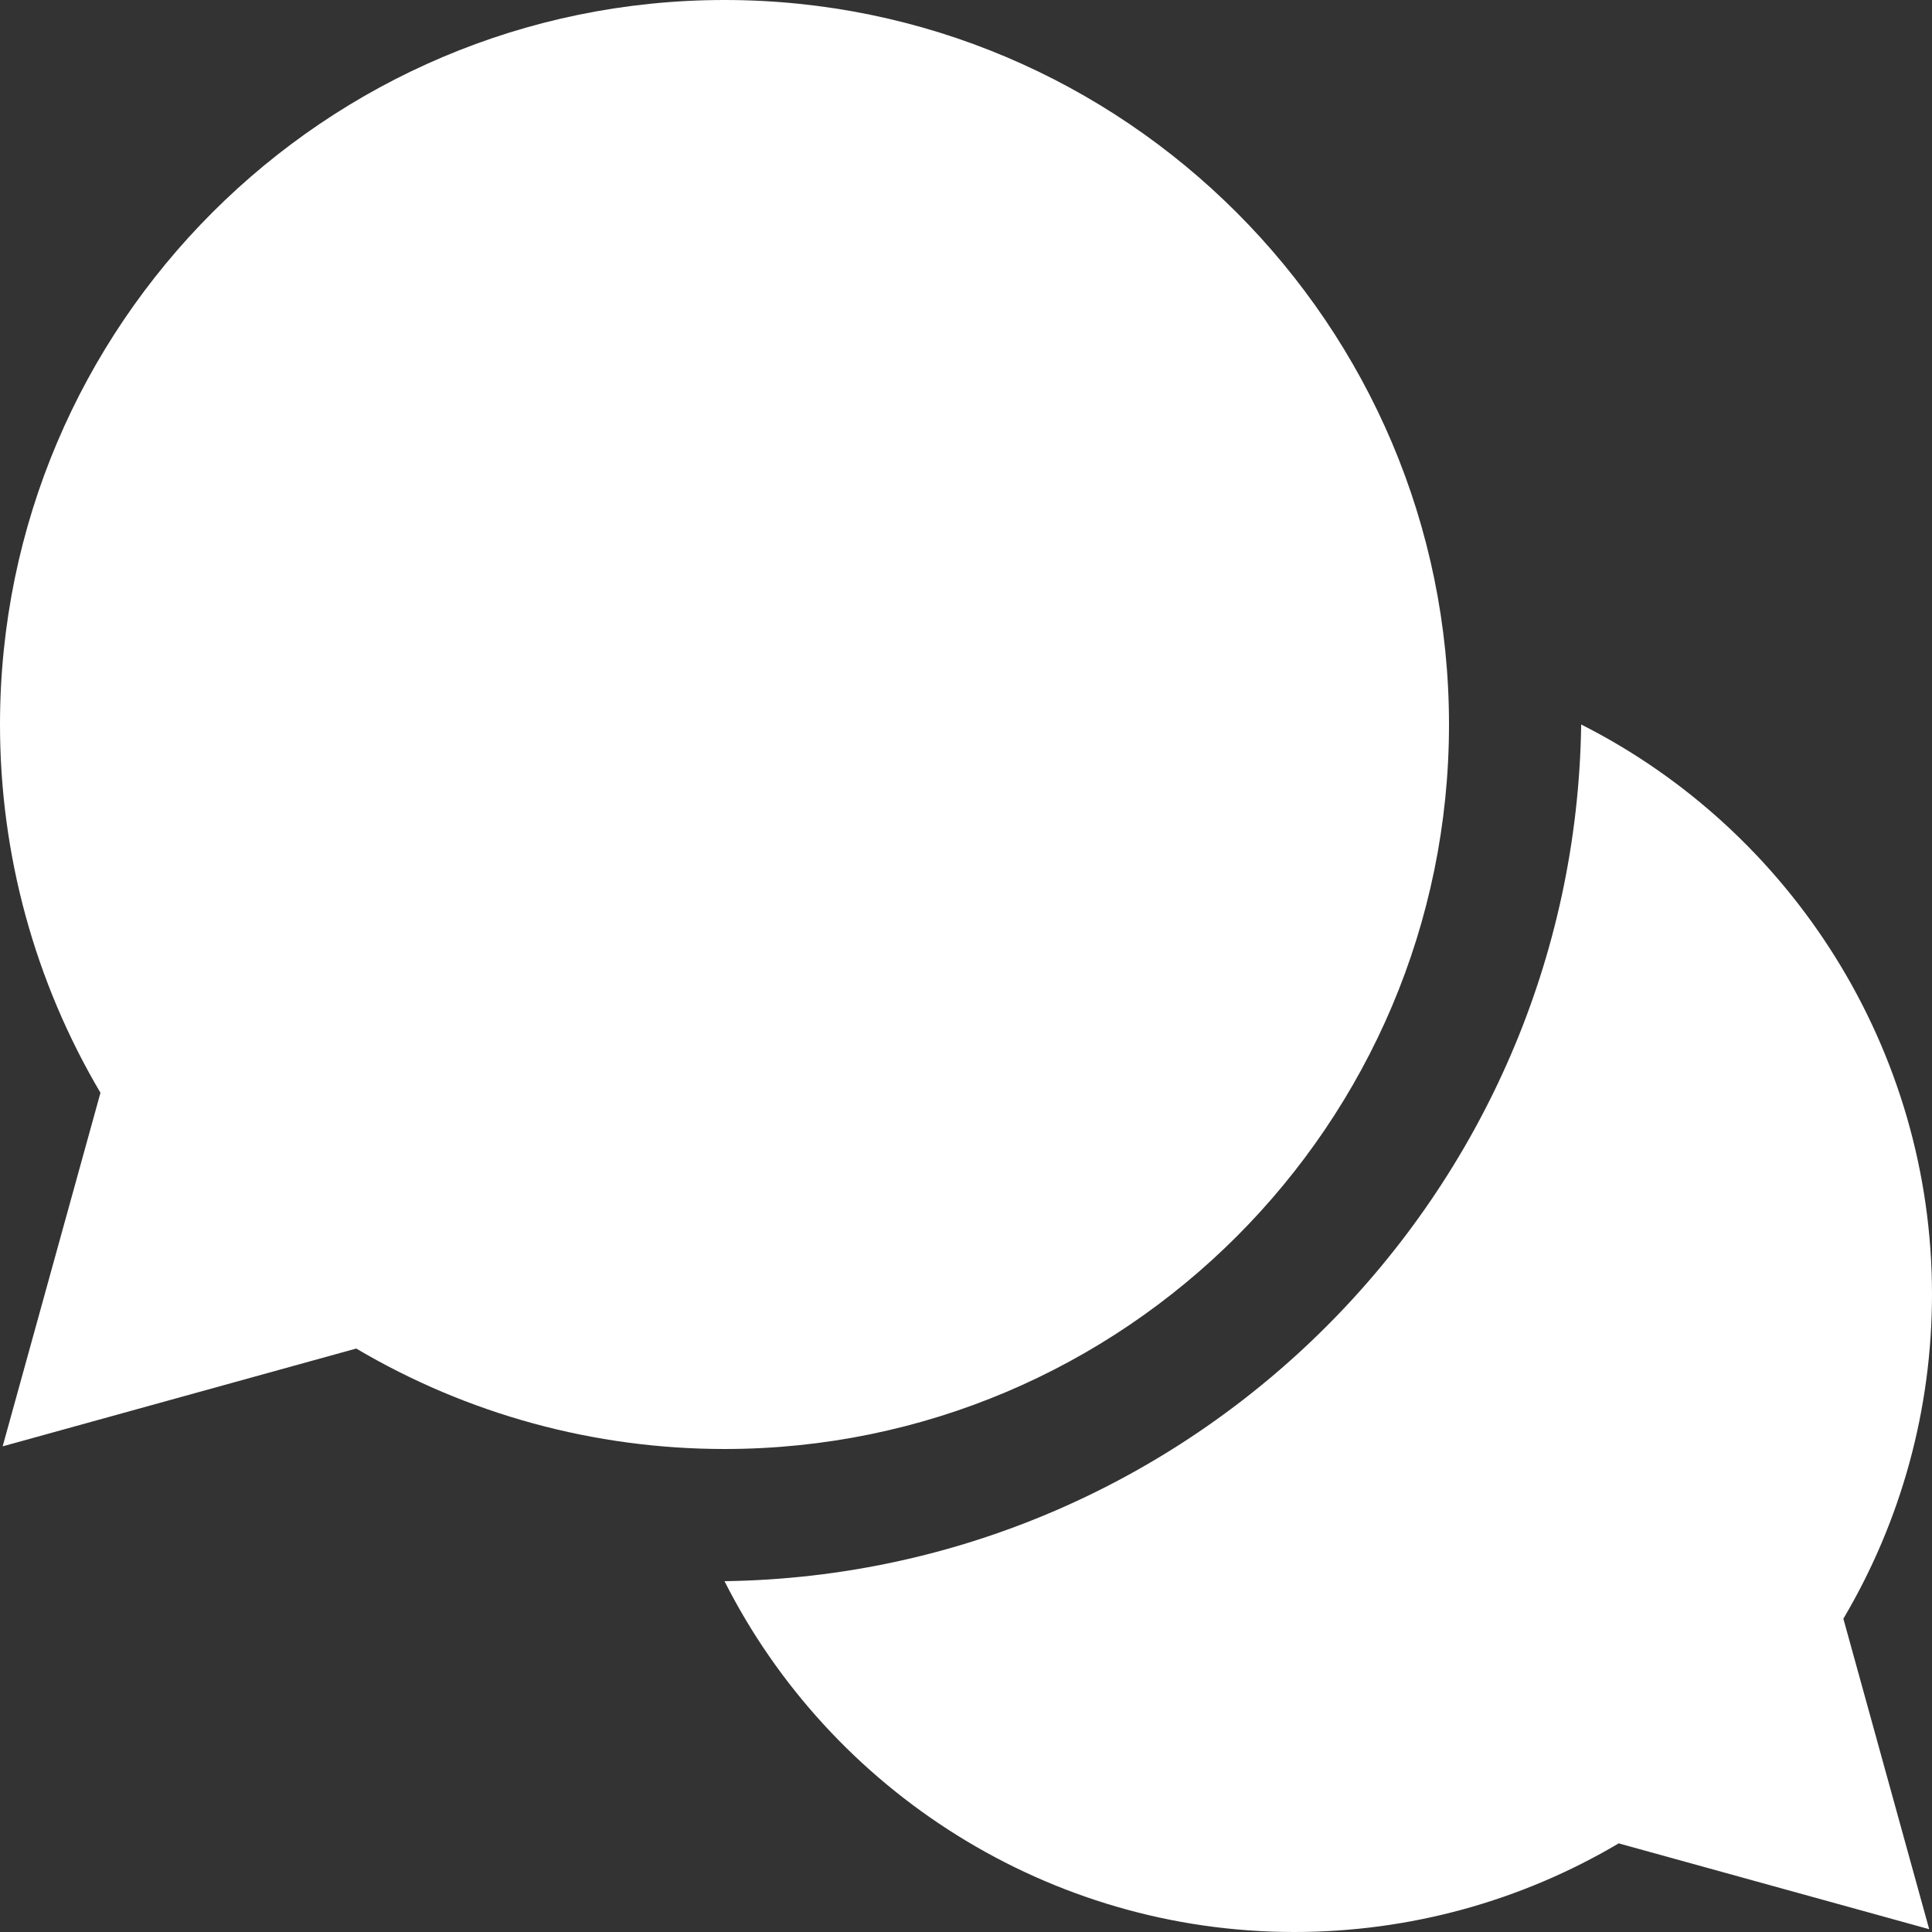 <?xml version="1.0" encoding="UTF-8"?>
<svg width="24px" height="24px" viewBox="0 0 24 24" version="1.1" xmlns="http://www.w3.org/2000/svg" xmlns:xlink="http://www.w3.org/1999/xlink">
    <rect x="0" y="0" width="24" height="24" fill="#333333" stroke="none"/>
    <!-- Generator: Sketch 61.2 (89653) - https://sketch.com -->
    <title>002-question</title>
    <desc>Created with Sketch.</desc>
    <g id="Desktop-UI" stroke="none" stroke-width="1" fill="none" fill-rule="evenodd">
        <g id="1.0---Home---v1.5" transform="translate(-1254, -76)" fill="#FFFFFF" fill-rule="nonzero">
            <g id="Group-2" transform="translate(1254, 75)">
                <g id="Group-24">
                    <g id="002-question" transform="translate(0, 1)">
                        <path d="M24,16.077 C24,13.035 22.255,10.32 19.642,9 C19.56,14.832 14.832,19.56 9,19.642 C10.32,22.255 13.035,24 16.077,24 C17.503,24 18.89,23.62 20.108,22.899 L23.965,23.965 L22.899,20.108 C23.62,18.89 24,17.503 24,16.077 L24,16.077 Z" id="Path"></path>
                        <path d="M18,9 C18,4.037 13.963,0 9,0 C4.037,0 0,4.037 0,9 C0,10.617 0.431,12.192 1.248,13.575 L0.033,17.967 L4.425,16.752 C5.808,17.569 7.383,18 9,18 C13.963,18 18,13.963 18,9 Z" id="Shape"></path>
                    </g>
                </g>
            </g>
        </g>
    </g>
</svg>